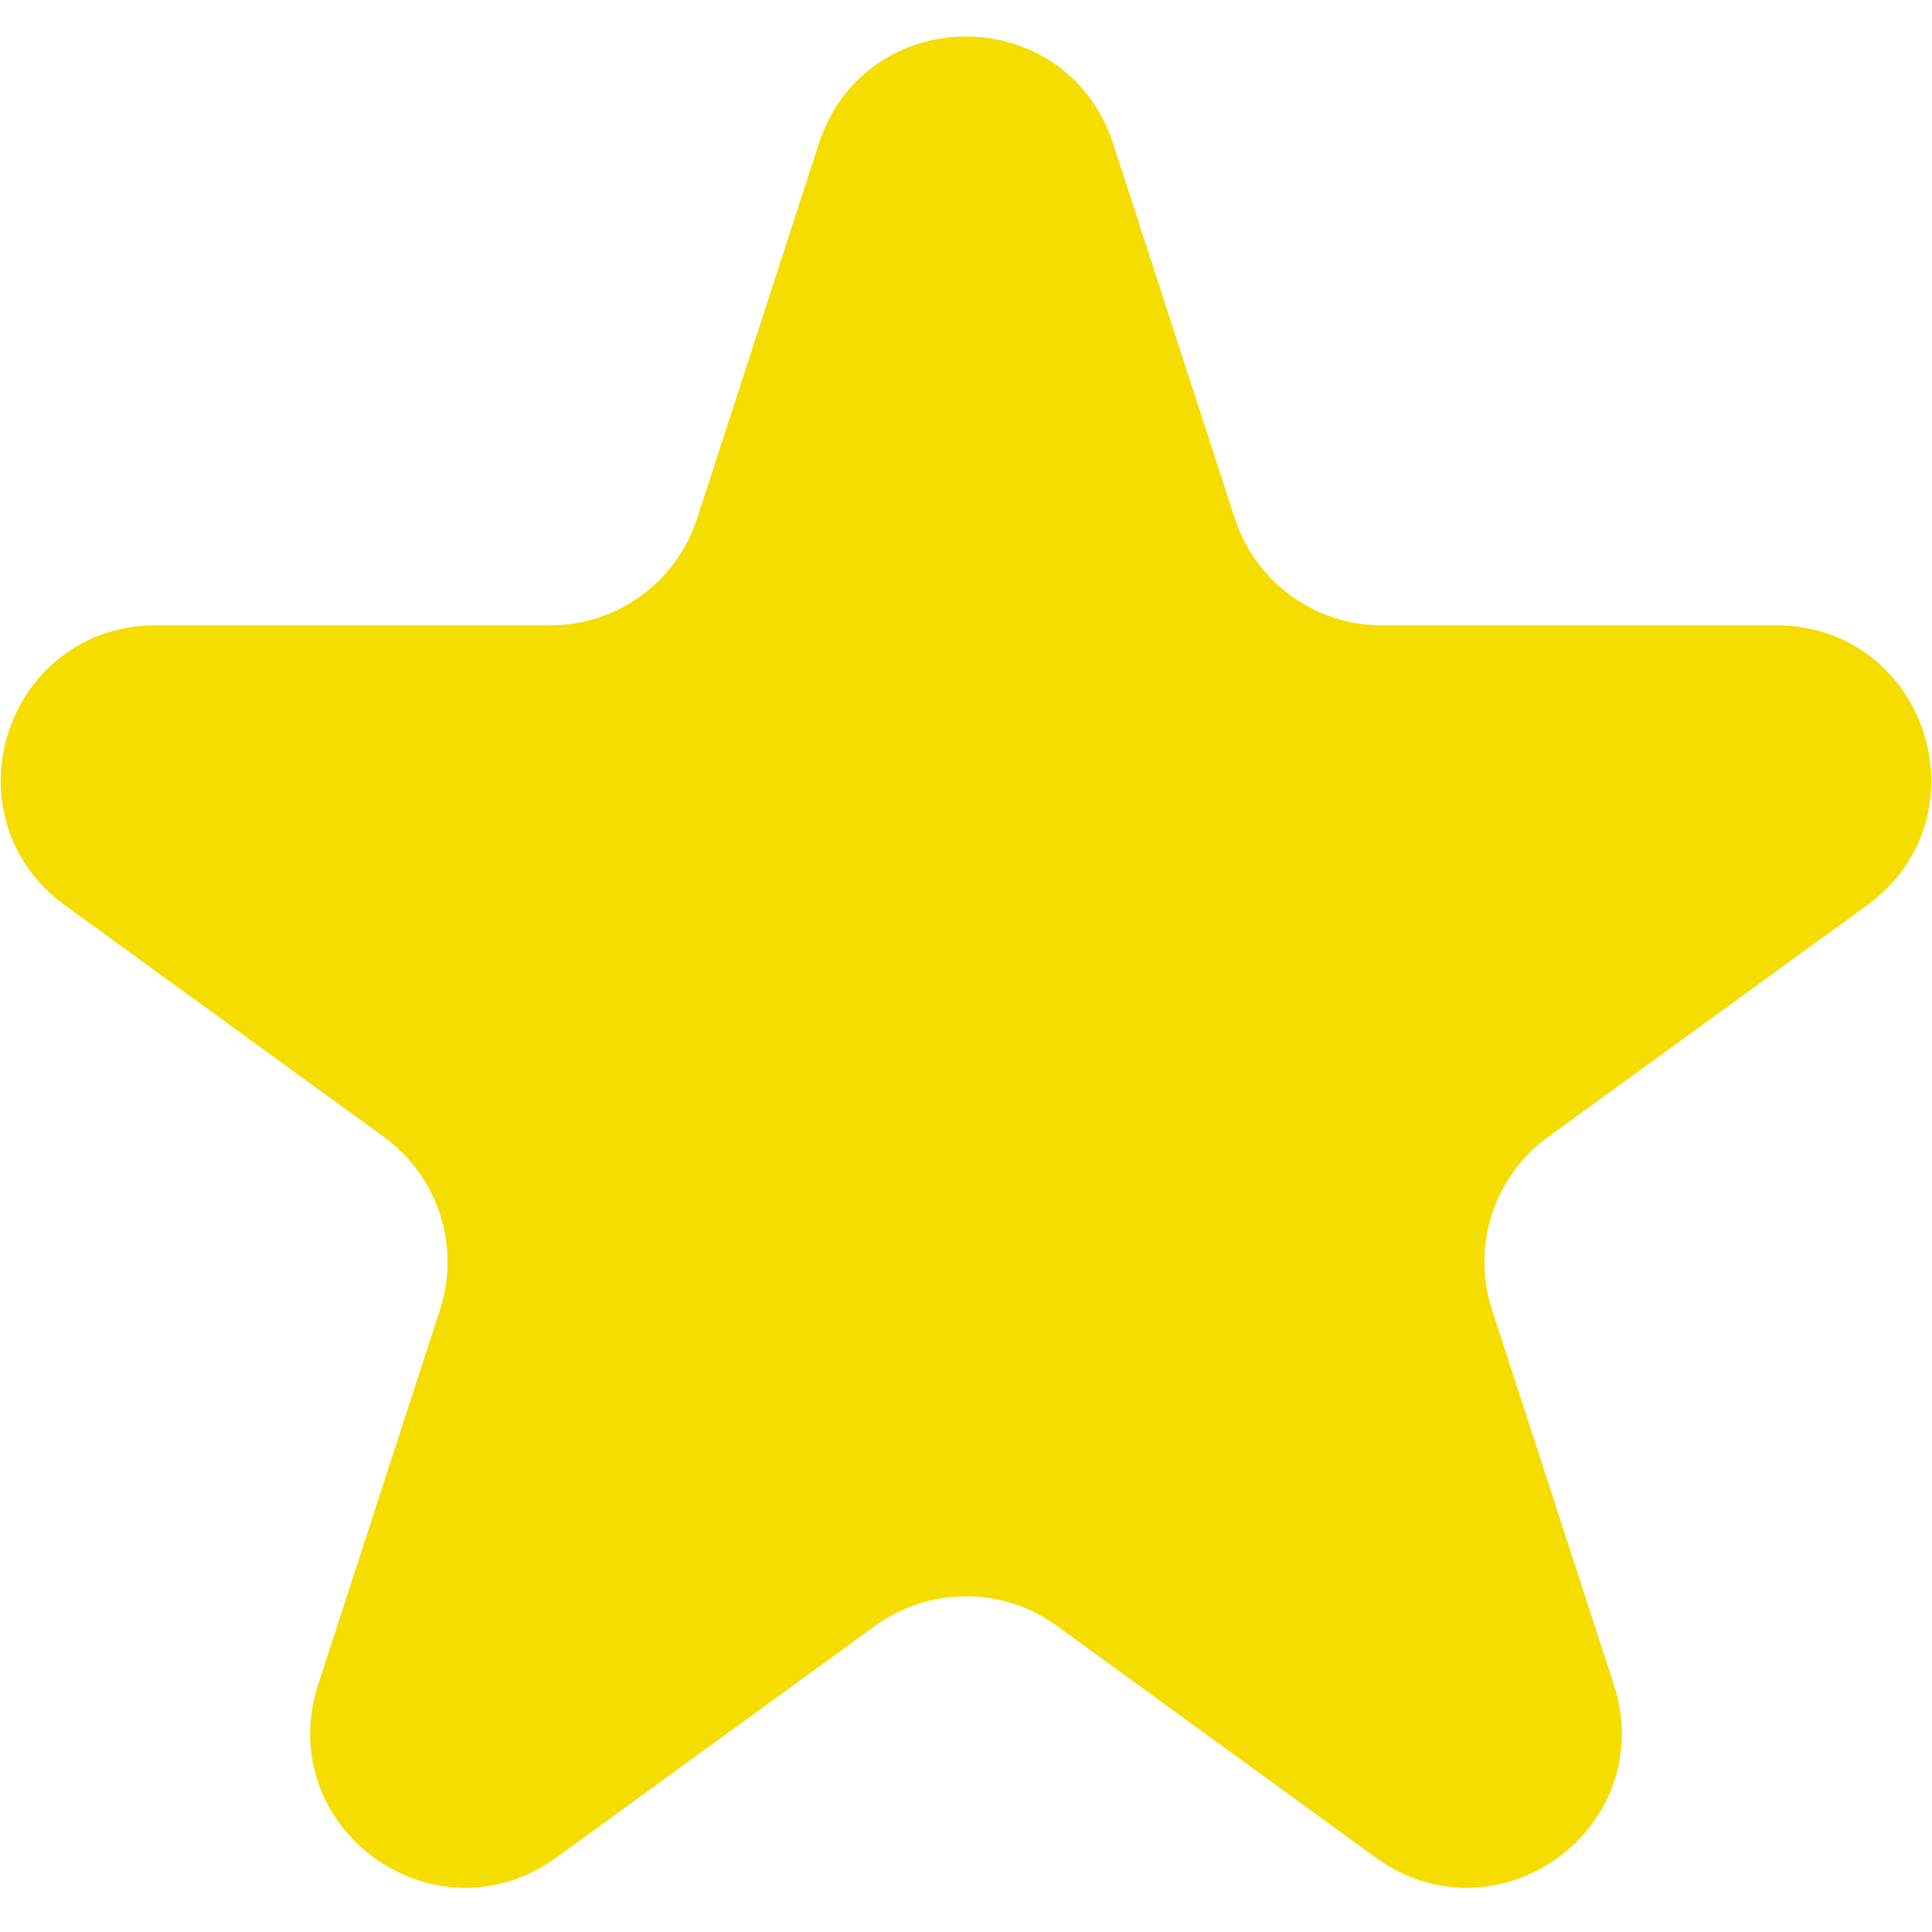 <svg width="25" height="25" viewBox="0 0 25 25" fill="none" xmlns="http://www.w3.org/2000/svg">
<path d="M11.073 2.009C11.522 0.627 13.478 0.627 13.927 2.009L15.504 6.865C15.839 7.895 16.799 8.592 17.882 8.592L22.988 8.592C24.441 8.592 25.045 10.452 23.87 11.306L19.739 14.307C18.863 14.944 18.496 16.072 18.831 17.102L20.409 21.958C20.858 23.34 19.276 24.489 18.1 23.635L13.97 20.634C13.093 19.997 11.907 19.997 11.03 20.634L6.9 23.635C5.724 24.489 4.142 23.34 4.591 21.958L6.169 17.102C6.504 16.072 6.137 14.944 5.261 14.307L1.13 11.306C-0.045 10.452 0.559 8.592 2.012 8.592L7.118 8.592C8.201 8.592 9.161 7.895 9.496 6.865L11.073 2.009Z" fill="#F5DD00" stroke="#F5DD00"/>
</svg>
